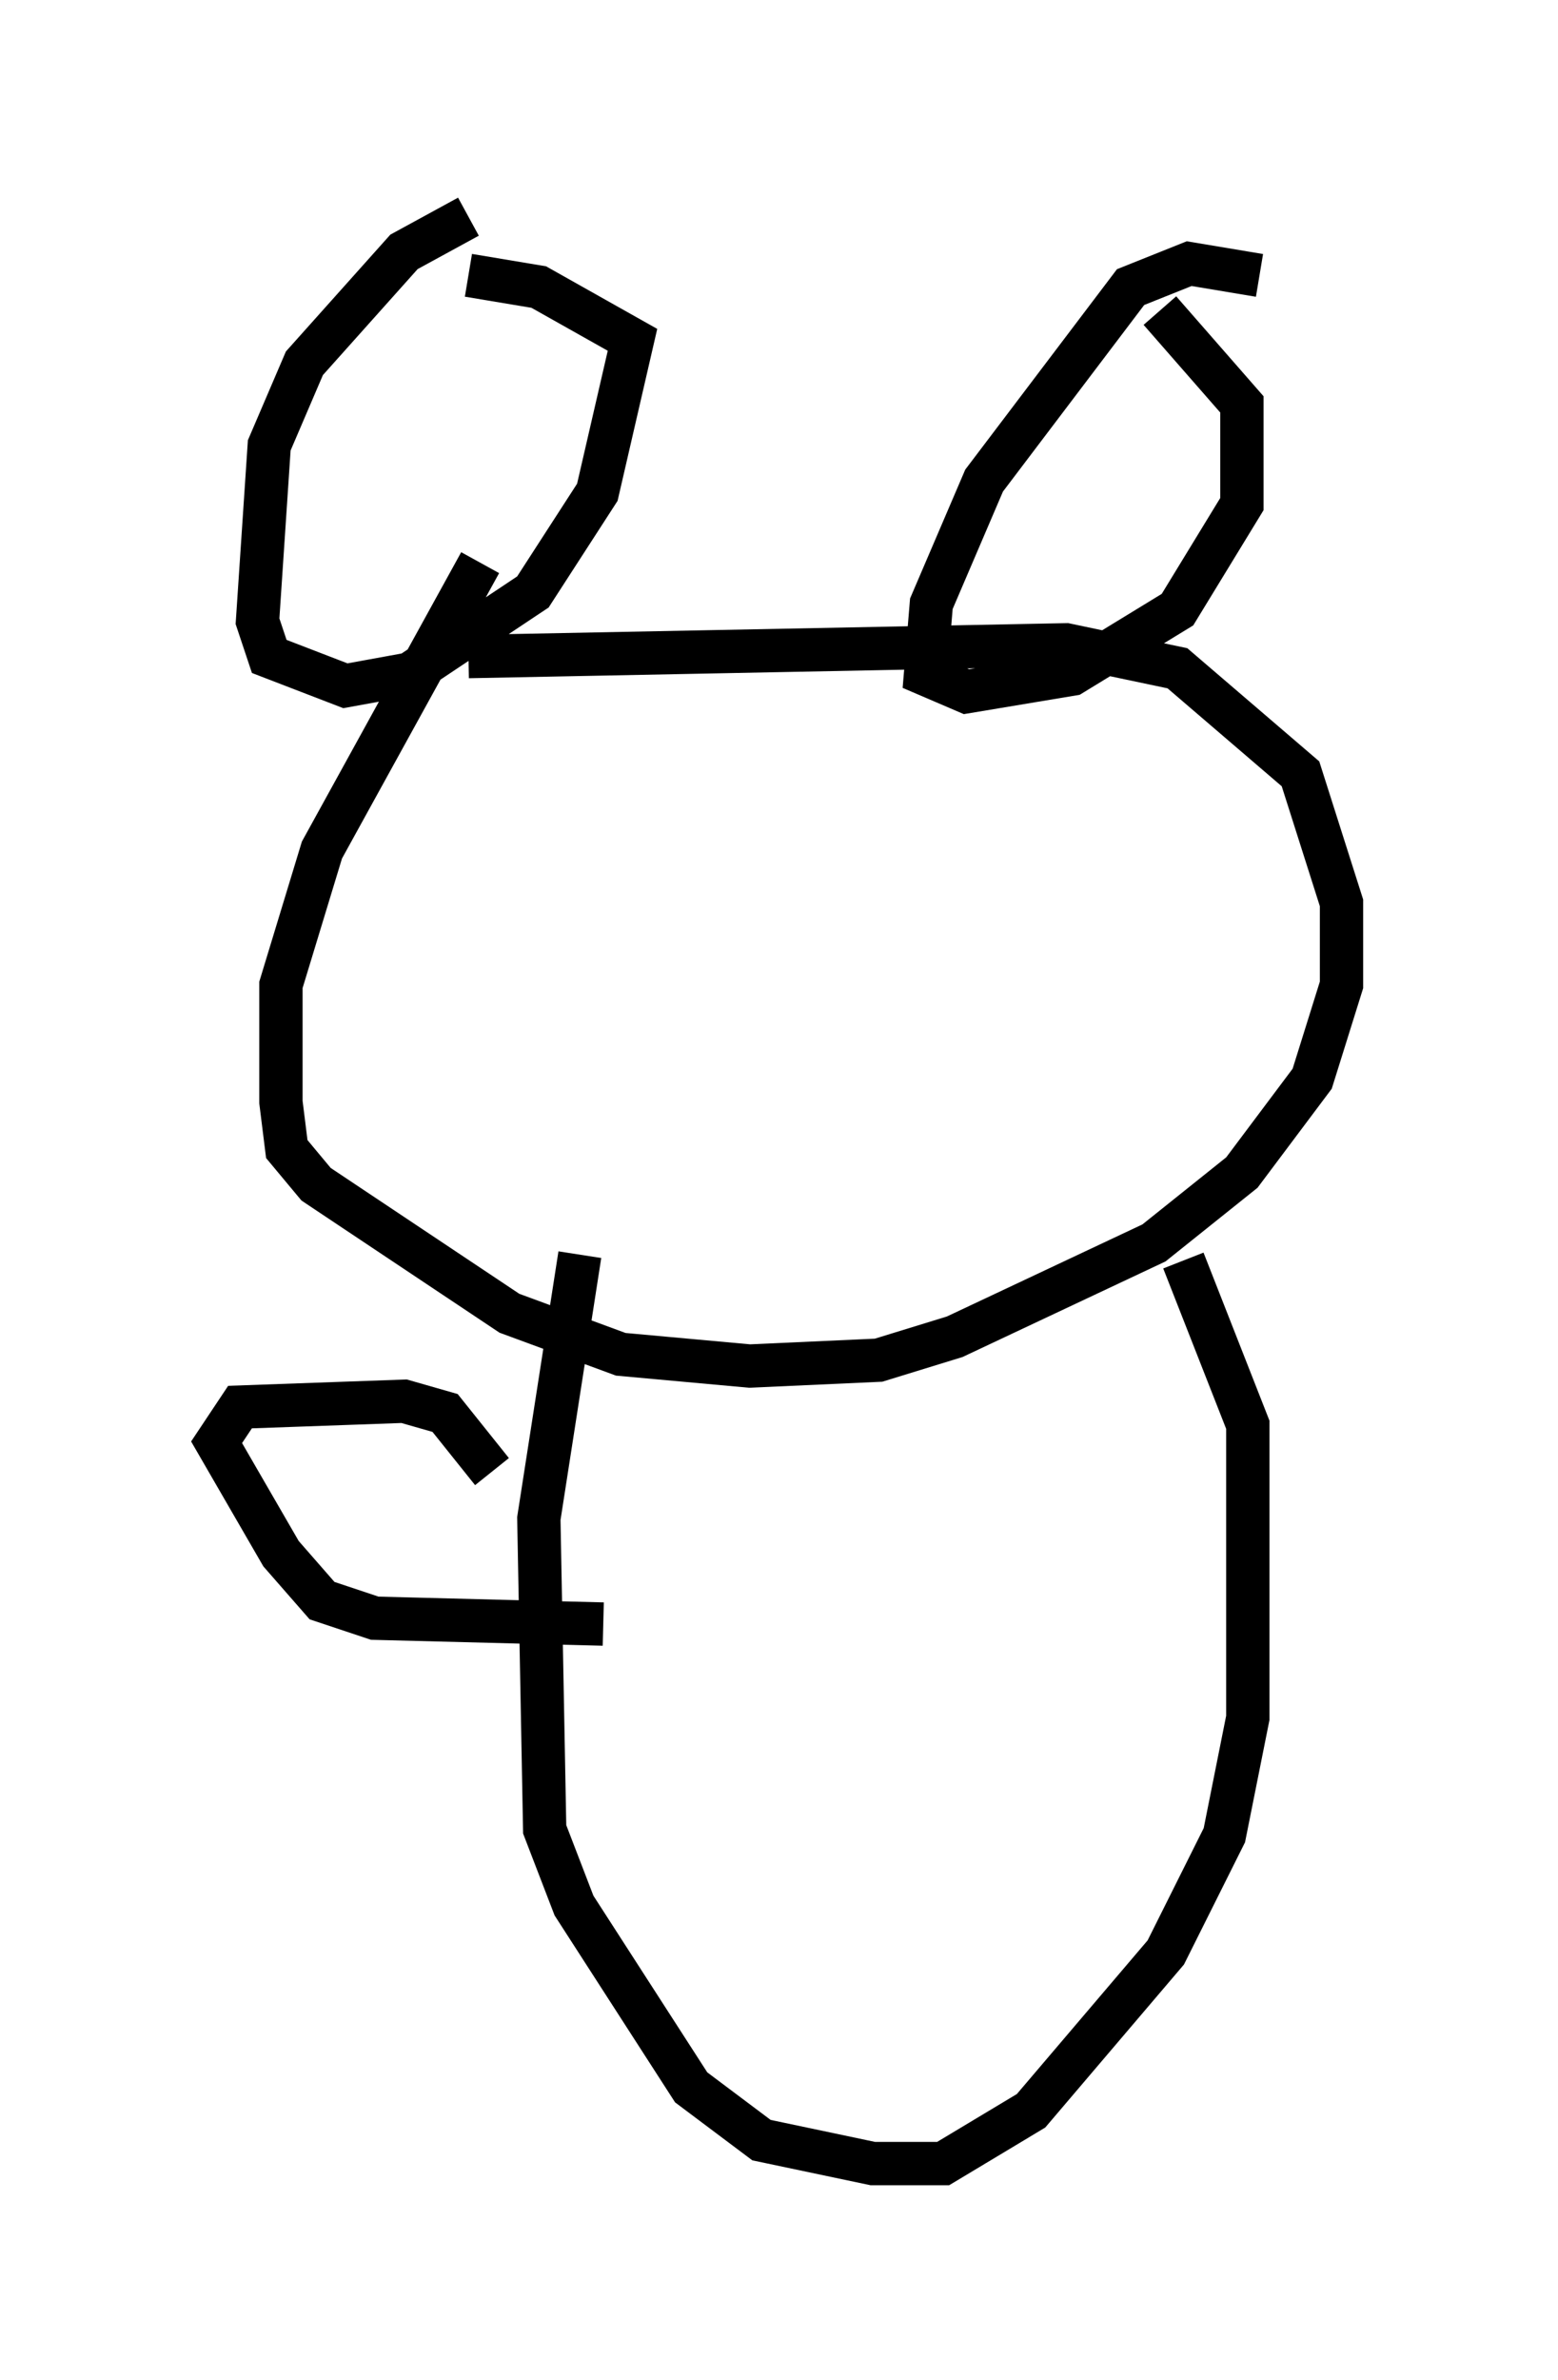 <?xml version="1.0" encoding="utf-8" ?>
<svg baseProfile="full" height="54.925" version="1.1" width="35.981" xmlns="http://www.w3.org/2000/svg" xmlns:ev="http://www.w3.org/2001/xml-events" xmlns:xlink="http://www.w3.org/1999/xlink"><defs /><rect fill="white" height="54.925" width="35.981" x="0" y="0" /><path d="M11.901, 5.135 m-1.083, -0.135 l-1.488, 0.812 -2.3, 2.571 l-0.812, 1.894 -0.271, 4.059 l0.271, 0.812 1.759, 0.677 l1.488, -0.271 2.842, -1.894 l1.488, -2.3 0.812, -3.518 l-2.165, -1.218 -1.624, -0.271 m0.271, 6.631 l-3.654, 6.631 -0.947, 3.112 l0.0, 2.706 0.135, 1.083 l0.677, 0.812 4.465, 2.977 l2.571, 0.947 2.977, 0.271 l2.977, -0.135 1.759, -0.541 l4.601, -2.165 2.03, -1.624 l1.624, -2.165 0.677, -2.165 l0.0, -1.894 -0.947, -2.977 l-2.842, -2.436 -2.571, -0.541 l-13.802, 0.271 m18.268, -8.796 l-1.624, -0.271 -1.353, 0.541 l-3.383, 4.465 -1.218, 2.842 l-0.135, 1.624 0.947, 0.406 l2.436, -0.406 2.436, -1.488 l1.488, -2.436 0.0, -2.3 l-1.894, -2.165 m-13.396, 21.786 l-0.947, 6.089 0.135, 7.172 l0.677, 1.759 2.706, 4.195 l1.624, 1.218 2.571, 0.541 l1.624, 0.0 2.03, -1.218 l3.112, -3.654 1.353, -2.706 l0.541, -2.706 0.0, -6.766 l-1.488, -3.789 m-15.967, 4.871 l-1.083, -1.353 -0.947, -0.271 l-3.789, 0.135 -0.541, 0.812 l1.488, 2.571 0.947, 1.083 l1.218, 0.406 5.277, 0.135 " fill="none" stroke="black" stroke-width="1" /></svg>